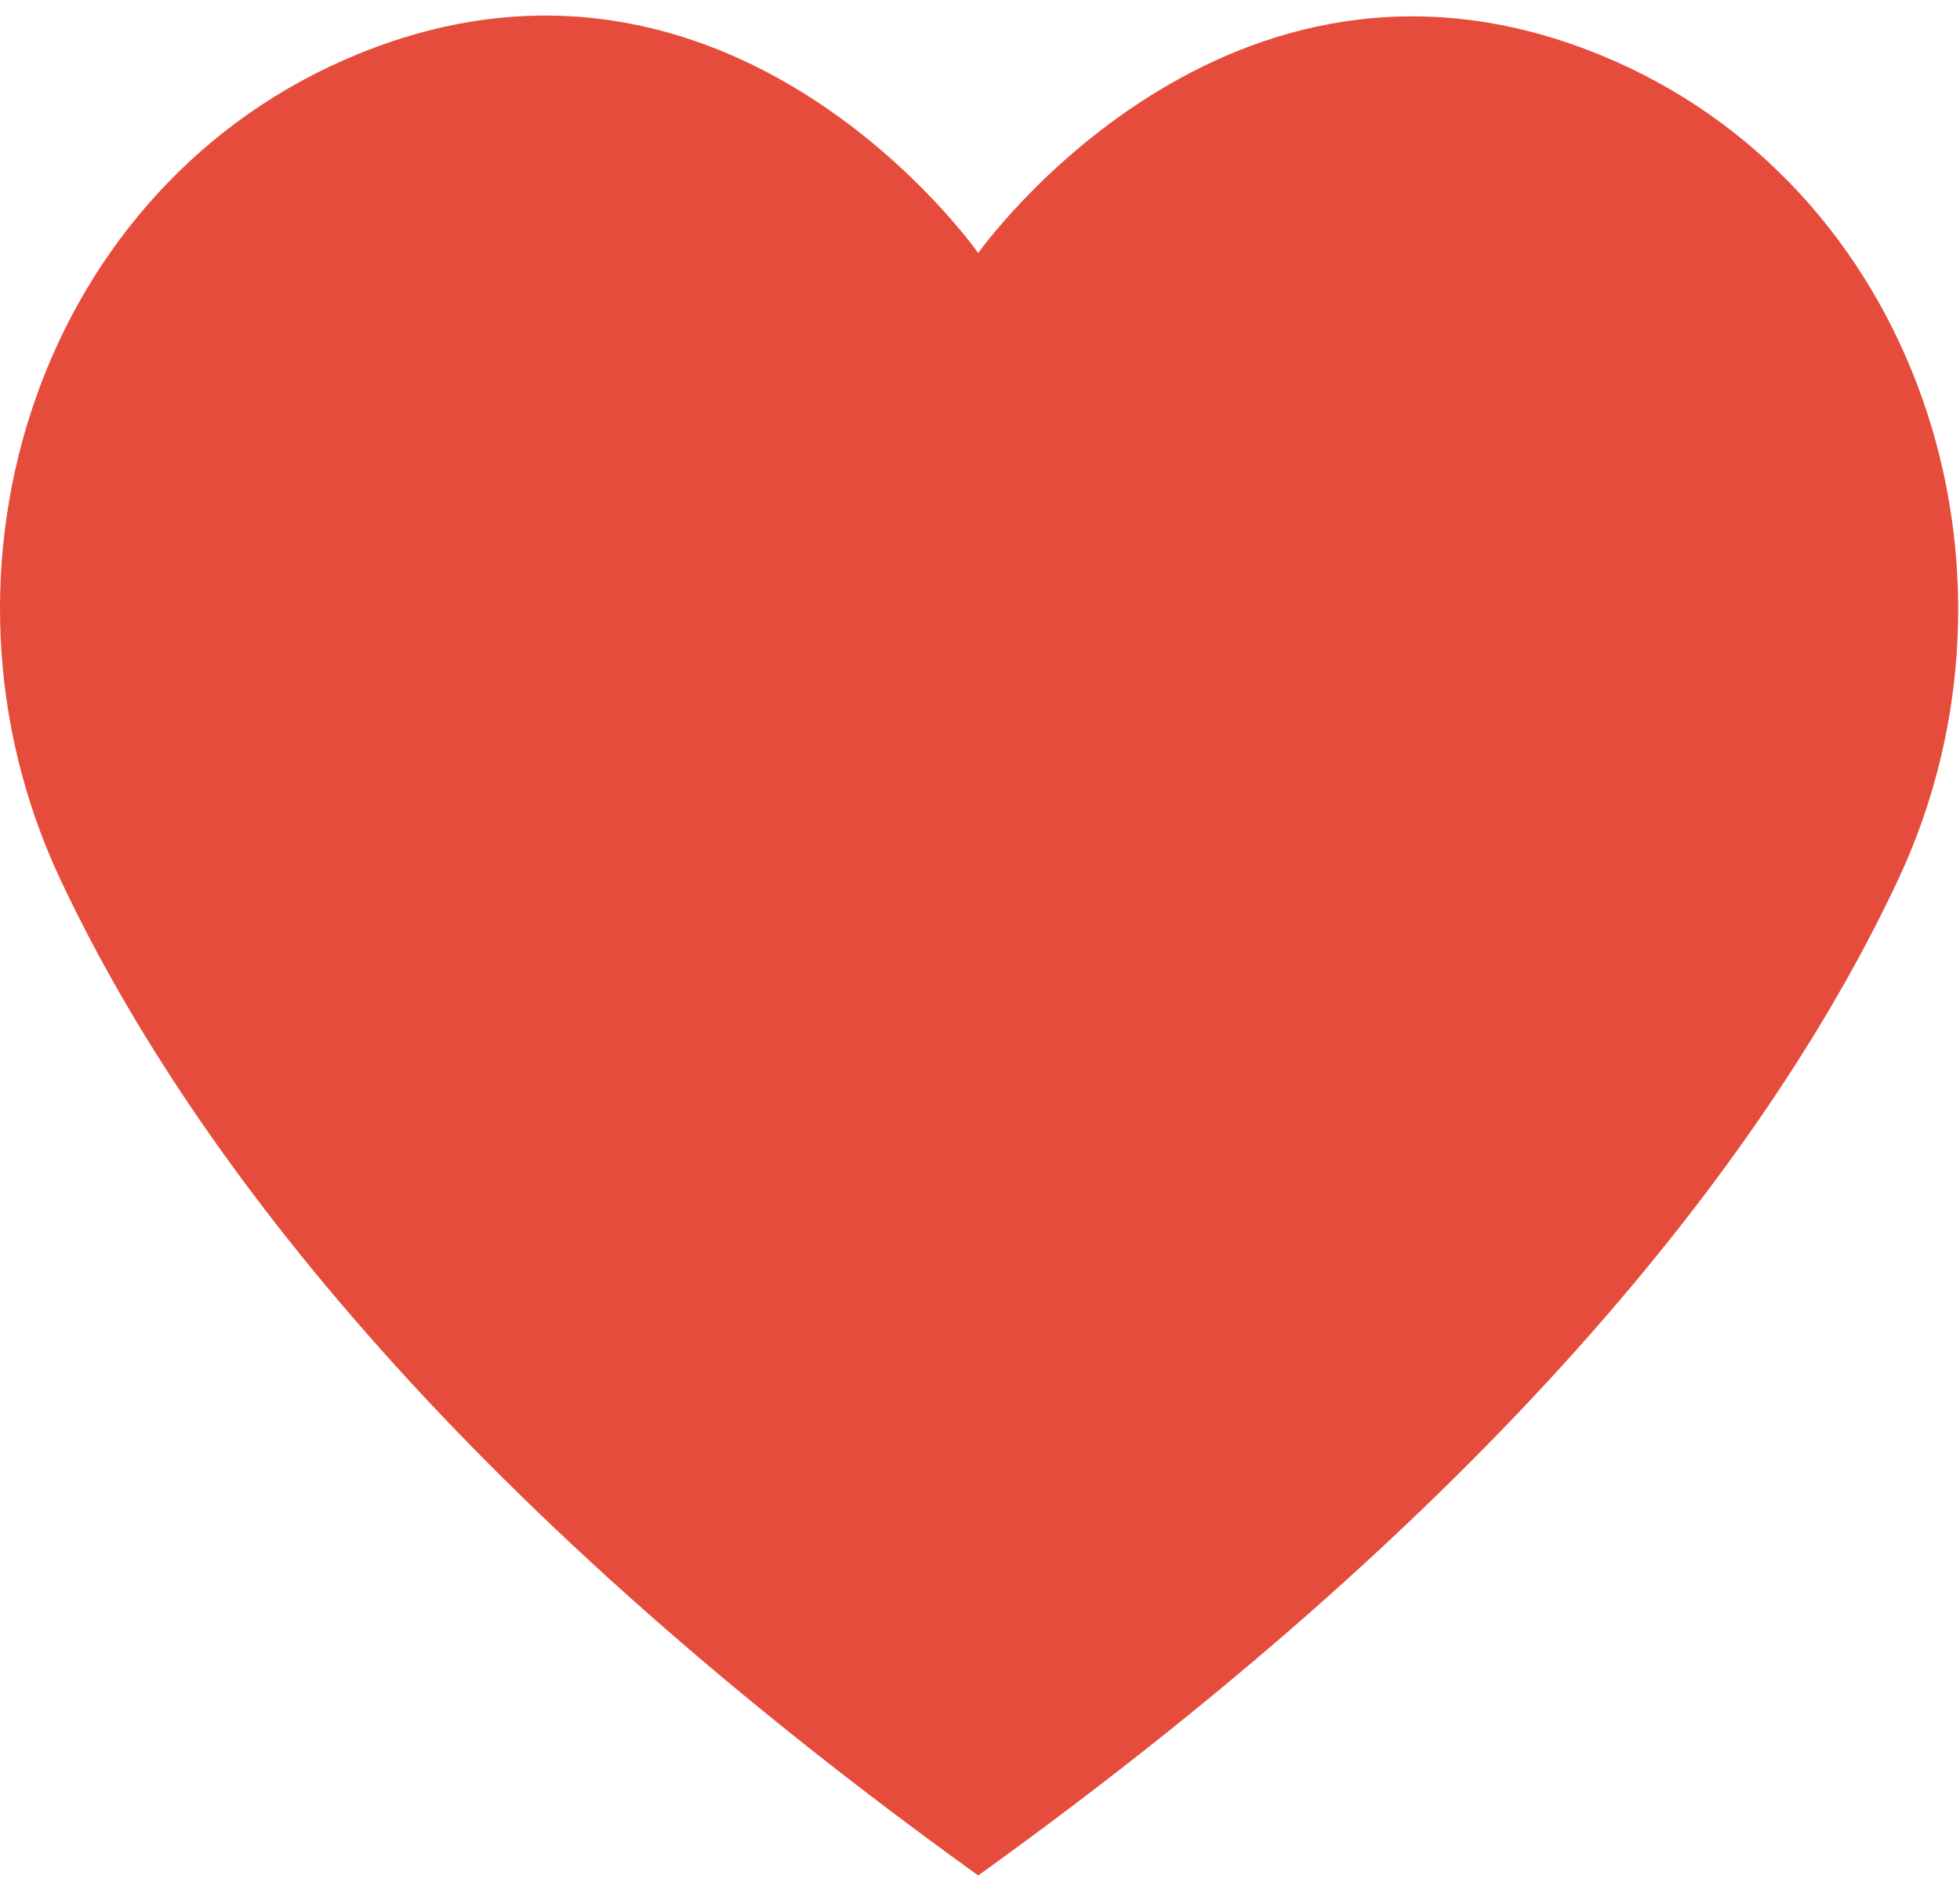 <svg width="58" height="56" viewBox="0 0 58 56" fill="none" xmlns="http://www.w3.org/2000/svg">
<path d="M28.947 55.486C44.632 44.209 52.479 33.894 56.169 26.026C60.48 16.833 56.73 5.437 47.324 1.613C36.268 -2.88 28.947 7.486 28.947 7.486C28.947 7.486 21.678 -2.907 10.623 1.588C1.217 5.412 -2.533 16.808 1.778 26.001C5.468 33.868 13.262 44.21 28.947 55.486Z" fill="#E64C3C"/>
</svg>
